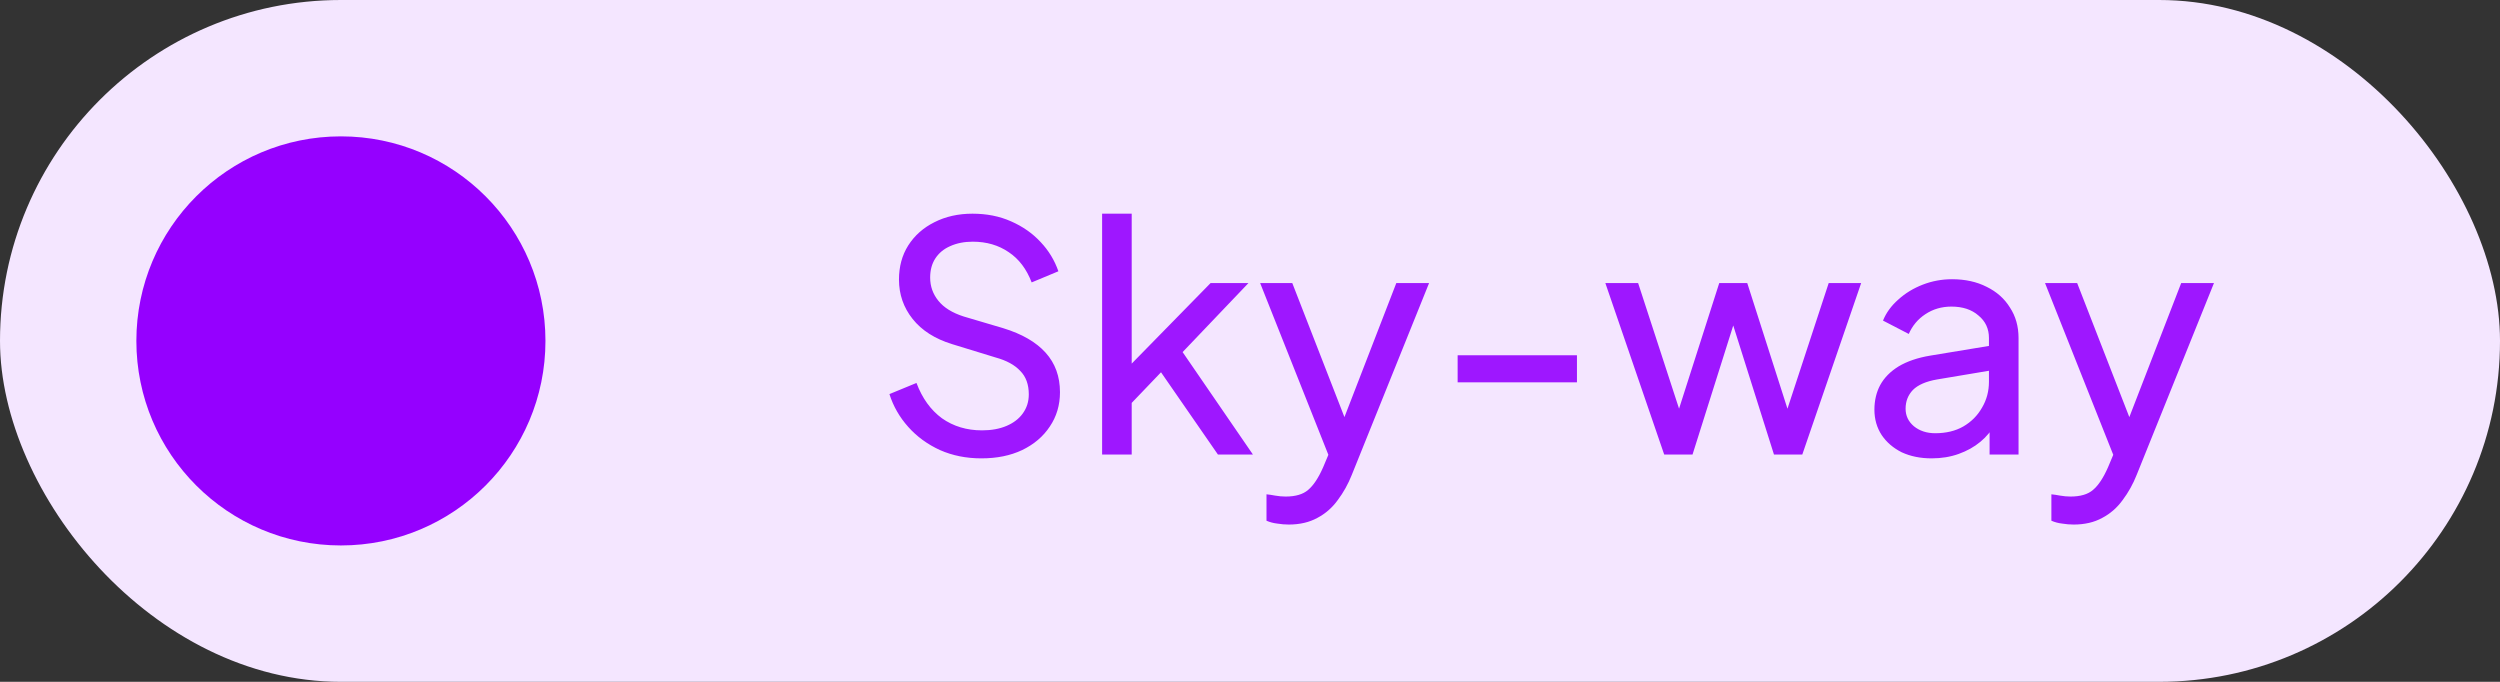 <svg width="110" height="30" viewBox="0 0 110 30" fill="none" xmlns="http://www.w3.org/2000/svg">
<rect x="0" y="0" width="110" height="30" fill="#333333" stroke="none"/>
<rect width="110" height="30" rx="15" fill="#F4E6FF"/>
<circle cx="15" cy="15" r="9" fill="#9500FF"/>
<path d="M43.181 20.168C42.518 20.168 41.911 20.047 41.361 19.804C40.81 19.552 40.343 19.211 39.961 18.782C39.578 18.353 39.303 17.872 39.135 17.34L40.325 16.85C40.577 17.522 40.95 18.04 41.445 18.404C41.949 18.759 42.537 18.936 43.209 18.936C43.619 18.936 43.979 18.871 44.287 18.74C44.595 18.609 44.833 18.427 45.001 18.194C45.178 17.951 45.267 17.671 45.267 17.354C45.267 16.915 45.141 16.57 44.889 16.318C44.646 16.057 44.287 15.861 43.811 15.73L41.893 15.142C41.137 14.909 40.558 14.54 40.157 14.036C39.755 13.532 39.555 12.953 39.555 12.3C39.555 11.731 39.69 11.231 39.961 10.802C40.241 10.363 40.623 10.023 41.109 9.78C41.603 9.528 42.163 9.402 42.789 9.402C43.414 9.402 43.979 9.514 44.483 9.738C44.996 9.962 45.43 10.265 45.785 10.648C46.139 11.021 46.401 11.451 46.569 11.936L45.393 12.426C45.169 11.838 44.833 11.395 44.385 11.096C43.937 10.788 43.409 10.634 42.803 10.634C42.429 10.634 42.098 10.699 41.809 10.83C41.529 10.951 41.309 11.133 41.151 11.376C41.001 11.609 40.927 11.889 40.927 12.216C40.927 12.599 41.048 12.939 41.291 13.238C41.533 13.537 41.902 13.765 42.397 13.924L44.147 14.442C44.968 14.694 45.589 15.053 46.009 15.52C46.429 15.987 46.639 16.565 46.639 17.256C46.639 17.825 46.489 18.329 46.191 18.768C45.901 19.207 45.495 19.552 44.973 19.804C44.459 20.047 43.862 20.168 43.181 20.168ZM48.493 20V9.402H49.795V16.668L49.263 16.542L53.267 12.454H54.933L52.035 15.492L55.129 20H53.589L50.761 15.912L51.573 15.87L49.375 18.166L49.795 17.214V20H48.493ZM56.706 23.08C56.538 23.08 56.37 23.066 56.202 23.038C56.034 23.019 55.875 22.977 55.726 22.912V21.75C55.829 21.759 55.955 21.778 56.104 21.806C56.263 21.834 56.417 21.848 56.566 21.848C57.005 21.848 57.336 21.75 57.56 21.554C57.793 21.358 58.013 21.027 58.218 20.56L58.694 19.426L58.666 20.56L55.446 12.454H56.86L59.366 18.894H58.946L61.438 12.454H62.88L59.478 20.896C59.319 21.297 59.114 21.666 58.862 22.002C58.619 22.338 58.321 22.599 57.966 22.786C57.611 22.982 57.191 23.08 56.706 23.08ZM64.136 16.822V15.632H69.386V16.822H64.136ZM73.225 20L70.635 12.454H72.077L74.135 18.768L73.631 18.754L75.647 12.454H76.879L78.895 18.754L78.391 18.768L80.463 12.454H81.891L79.301 20H78.055L76.067 13.7H76.459L74.471 20H73.225ZM84.994 20.168C84.5 20.168 84.061 20.079 83.678 19.902C83.305 19.715 83.011 19.463 82.796 19.146C82.582 18.819 82.474 18.446 82.474 18.026C82.474 17.625 82.558 17.265 82.726 16.948C82.904 16.621 83.174 16.346 83.538 16.122C83.912 15.898 84.378 15.739 84.938 15.646L87.738 15.184V16.276L85.232 16.696C84.747 16.78 84.392 16.934 84.168 17.158C83.954 17.382 83.846 17.657 83.846 17.984C83.846 18.292 83.968 18.549 84.21 18.754C84.462 18.959 84.775 19.062 85.148 19.062C85.624 19.062 86.035 18.964 86.38 18.768C86.735 18.563 87.01 18.287 87.206 17.942C87.412 17.597 87.514 17.214 87.514 16.794V14.876C87.514 14.465 87.36 14.134 87.052 13.882C86.754 13.621 86.357 13.49 85.862 13.49C85.433 13.49 85.05 13.602 84.714 13.826C84.388 14.041 84.145 14.33 83.986 14.694L82.852 14.106C82.992 13.761 83.216 13.453 83.524 13.182C83.832 12.902 84.192 12.683 84.602 12.524C85.013 12.365 85.442 12.286 85.89 12.286C86.469 12.286 86.978 12.398 87.416 12.622C87.855 12.837 88.196 13.14 88.438 13.532C88.69 13.915 88.816 14.363 88.816 14.876V20H87.542V18.572L87.78 18.656C87.622 18.955 87.407 19.216 87.136 19.44C86.866 19.664 86.548 19.841 86.184 19.972C85.82 20.103 85.424 20.168 84.994 20.168ZM91.241 23.08C91.073 23.08 90.905 23.066 90.737 23.038C90.569 23.019 90.41 22.977 90.261 22.912V21.75C90.364 21.759 90.49 21.778 90.639 21.806C90.798 21.834 90.952 21.848 91.101 21.848C91.54 21.848 91.871 21.75 92.095 21.554C92.329 21.358 92.548 21.027 92.753 20.56L93.229 19.426L93.201 20.56L89.981 12.454H91.395L93.901 18.894H93.481L95.973 12.454H97.415L94.013 20.896C93.855 21.297 93.649 21.666 93.397 22.002C93.154 22.338 92.856 22.599 92.501 22.786C92.147 22.982 91.727 23.08 91.241 23.08Z" fill="#9500FF" fill-opacity="0.9"/>
</svg>

